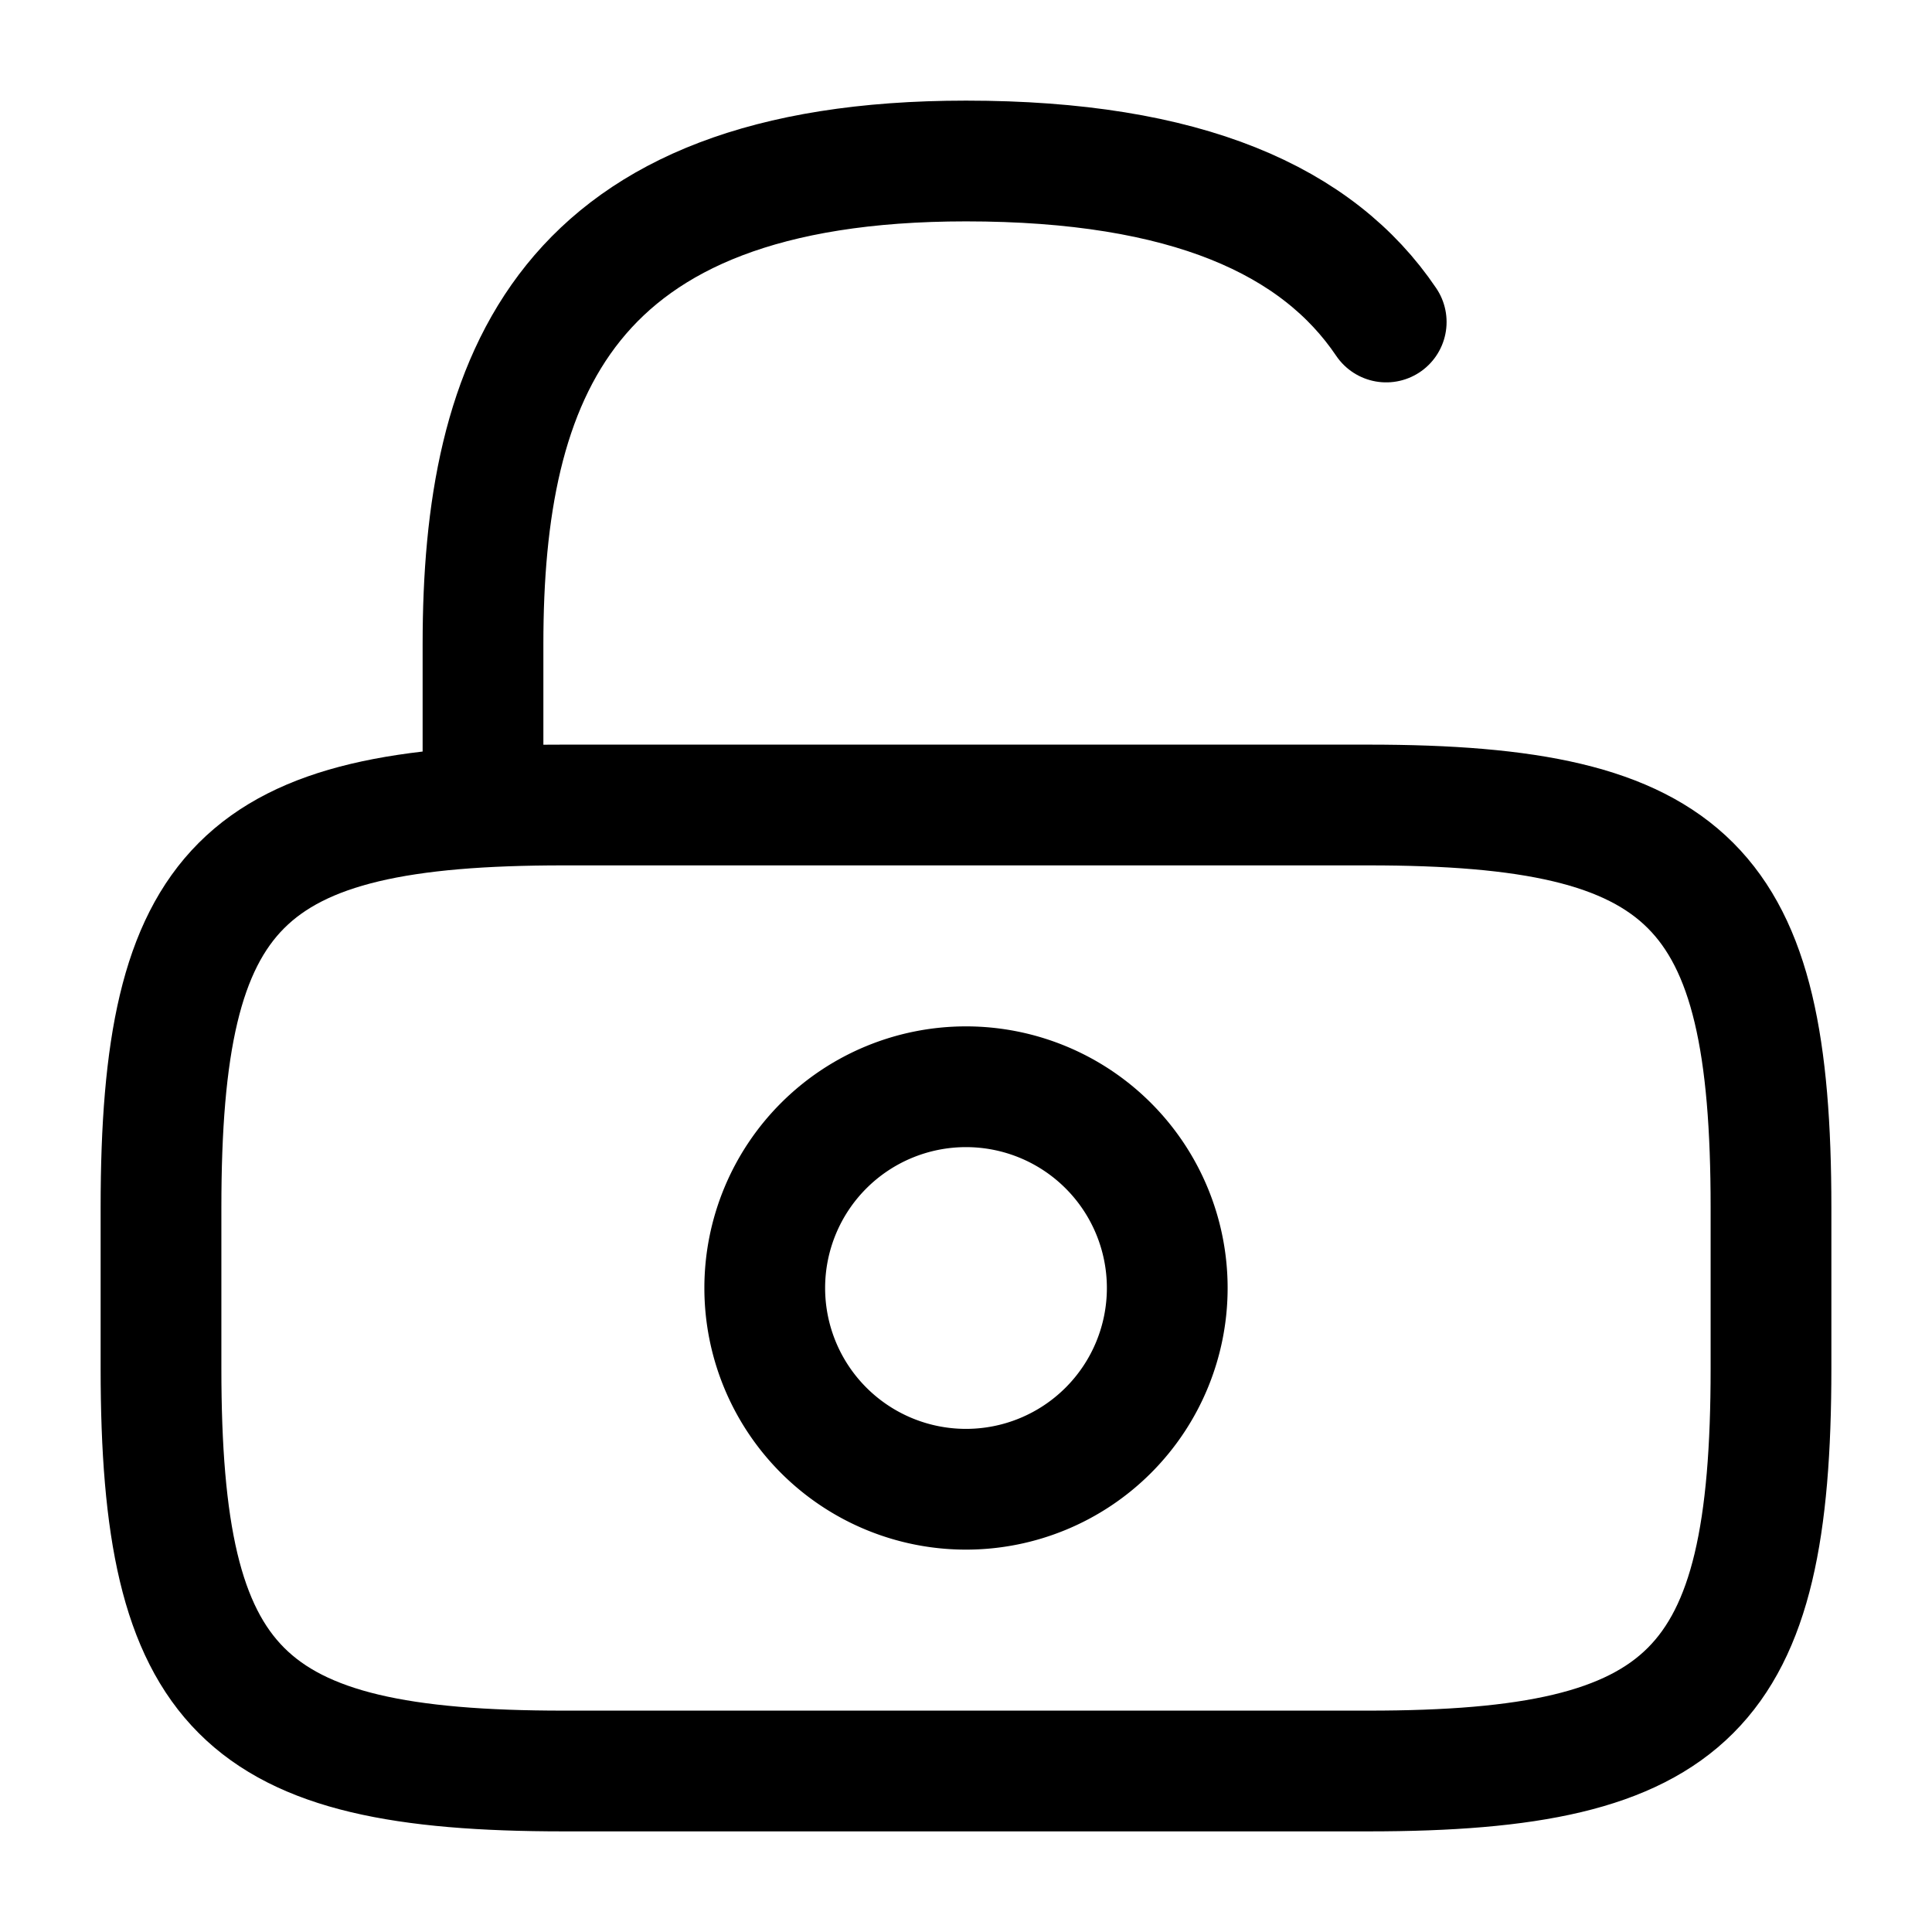 <svg width="20" height="20" viewBox="0 0 24 24" fill="none" xmlns="http://www.w3.org/2000/svg">
  <path d="M17 22H7c-4 0-5-1-5-5v-2c0-4 1-5 5-5h10c4 0 5 1 5 5v2c0 4-1 5-5 5M6 10V8c0-3.31 1-6 6-6 2.74 0 4.37.74 5.22 2" stroke="currentcolor" stroke-linecap="round" stroke-linejoin="round" stroke-width="1.5"/>
  <path d="M12 18.5a2.5 2.5 0 1 0 0-5 2.5 2.5 0 0 0 0 5" stroke="currentcolor" stroke-linecap="round" stroke-linejoin="round" stroke-width="1.5"/>
</svg>
